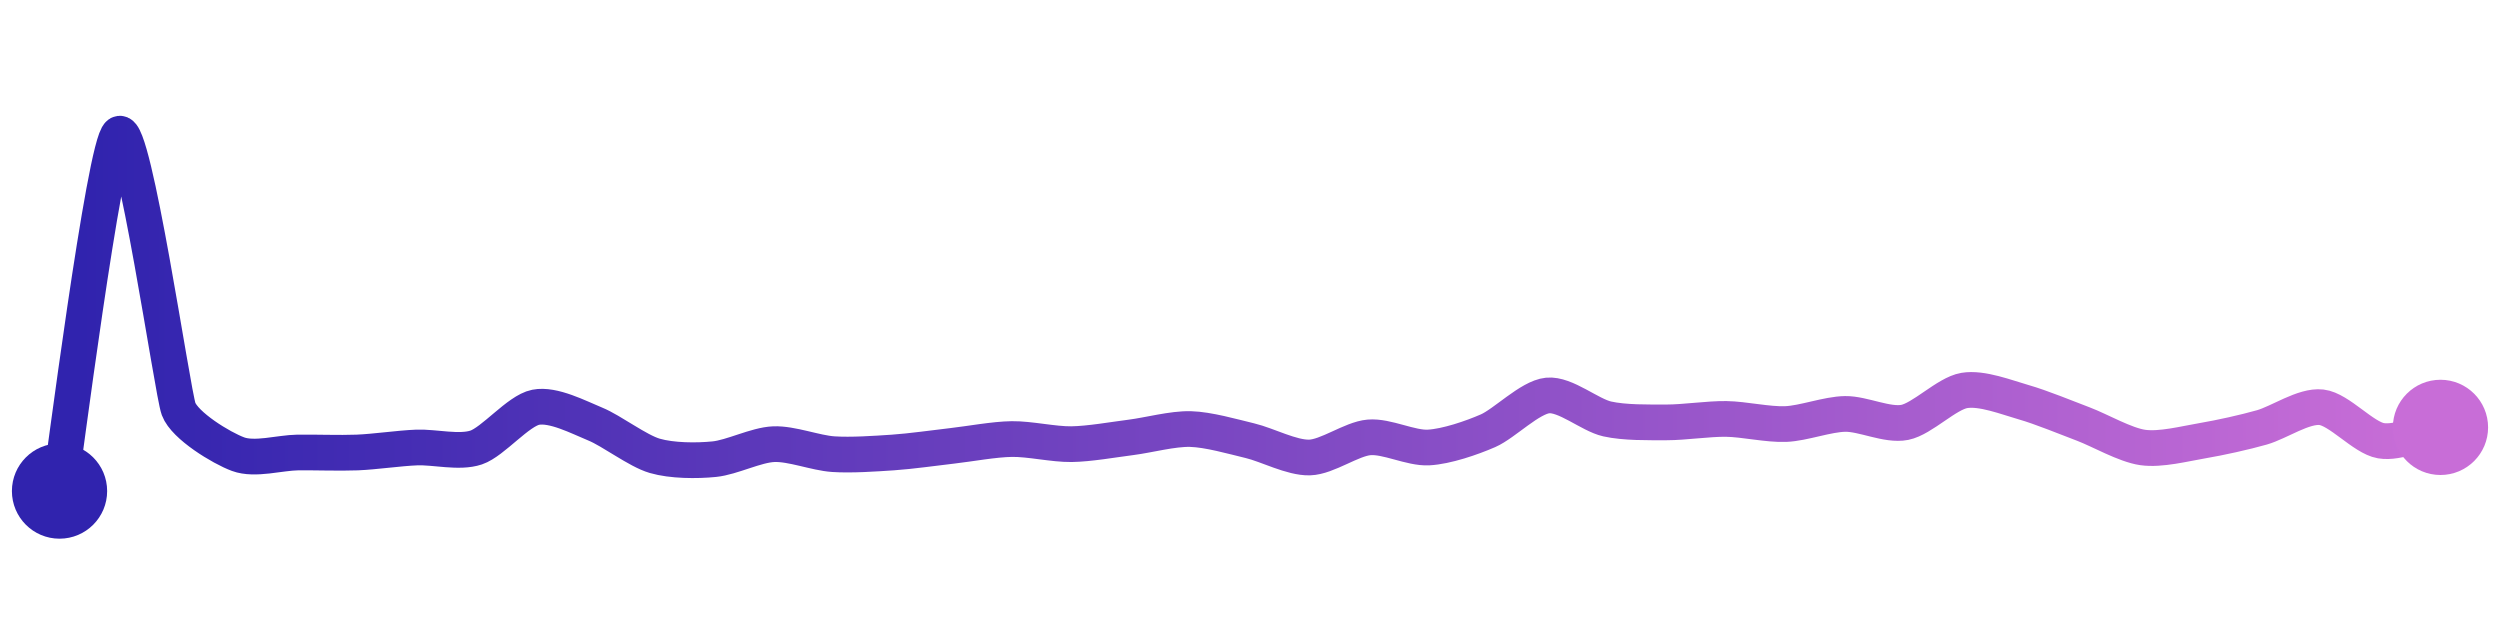 <svg width="200" height="50" viewBox="0 0 210 50" xmlns="http://www.w3.org/2000/svg">
    <defs>
        <linearGradient x1="0%" y1="0%" x2="100%" y2="0%" id="a">
            <stop stop-color="#3023AE" offset="0%"/>
            <stop stop-color="#C86DD7" offset="100%"/>
        </linearGradient>
    </defs>
    <path stroke="url(#a)"
          stroke-width="3"
          stroke-linejoin="round"
          stroke-linecap="round"
          d="M5 40 C 5.25 38.52, 8.77 10.85, 10 10 S 14.48 31.69, 15 33.1 S 18.59 36.38, 20 36.9 S 23.5 36.78, 25 36.76 S 28.5 36.82, 30 36.76 S 33.5 36.4, 35 36.34 S 38.58 36.82, 40 36.34 S 43.53 33.25, 45 32.96 S 48.61 33.8, 50 34.37 S 53.56 36.62, 55 37.04 S 58.51 37.47, 60 37.32 S 63.5 36.12, 65 36.06 S 68.5 36.8, 70 36.9 S 73.5 36.86, 75 36.76 S 78.51 36.37, 80 36.2 S 83.5 35.65, 85 35.63 S 88.5 36.08, 90 36.06 S 93.51 35.68, 95 35.49 S 98.5 34.75, 100 34.79 S 103.54 35.42, 105 35.77 S 108.5 37.22, 110 37.18 S 113.51 35.62, 115 35.49 S 118.5 36.42, 120 36.34 S 123.63 35.53, 125 34.93 S 128.51 32.12, 130 31.97 S 133.54 33.61, 135 33.94 S 138.5 34.23, 140 34.23 S 143.5 33.92, 145 33.94 S 148.5 34.43, 150 34.37 S 153.5 33.54, 155 33.52 S 158.53 34.52, 160 34.23 S 163.52 31.8, 165 31.55 S 168.56 32.13, 170 32.54 S 173.6 33.84, 175 34.37 S 178.51 36.13, 180 36.34 S 183.52 36.02, 185 35.77 S 188.56 35.06, 190 34.65 S 193.51 32.79, 195 32.96 S 198.52 35.52, 200 35.77 S 203.54 34.98, 205 34.65"
          fill="none"/>
    <circle r="4" cx="5" cy="40" fill="#3023AE"/>
    <circle r="4" cx="205" cy="34.65" fill="#C86DD7"/>      
</svg>